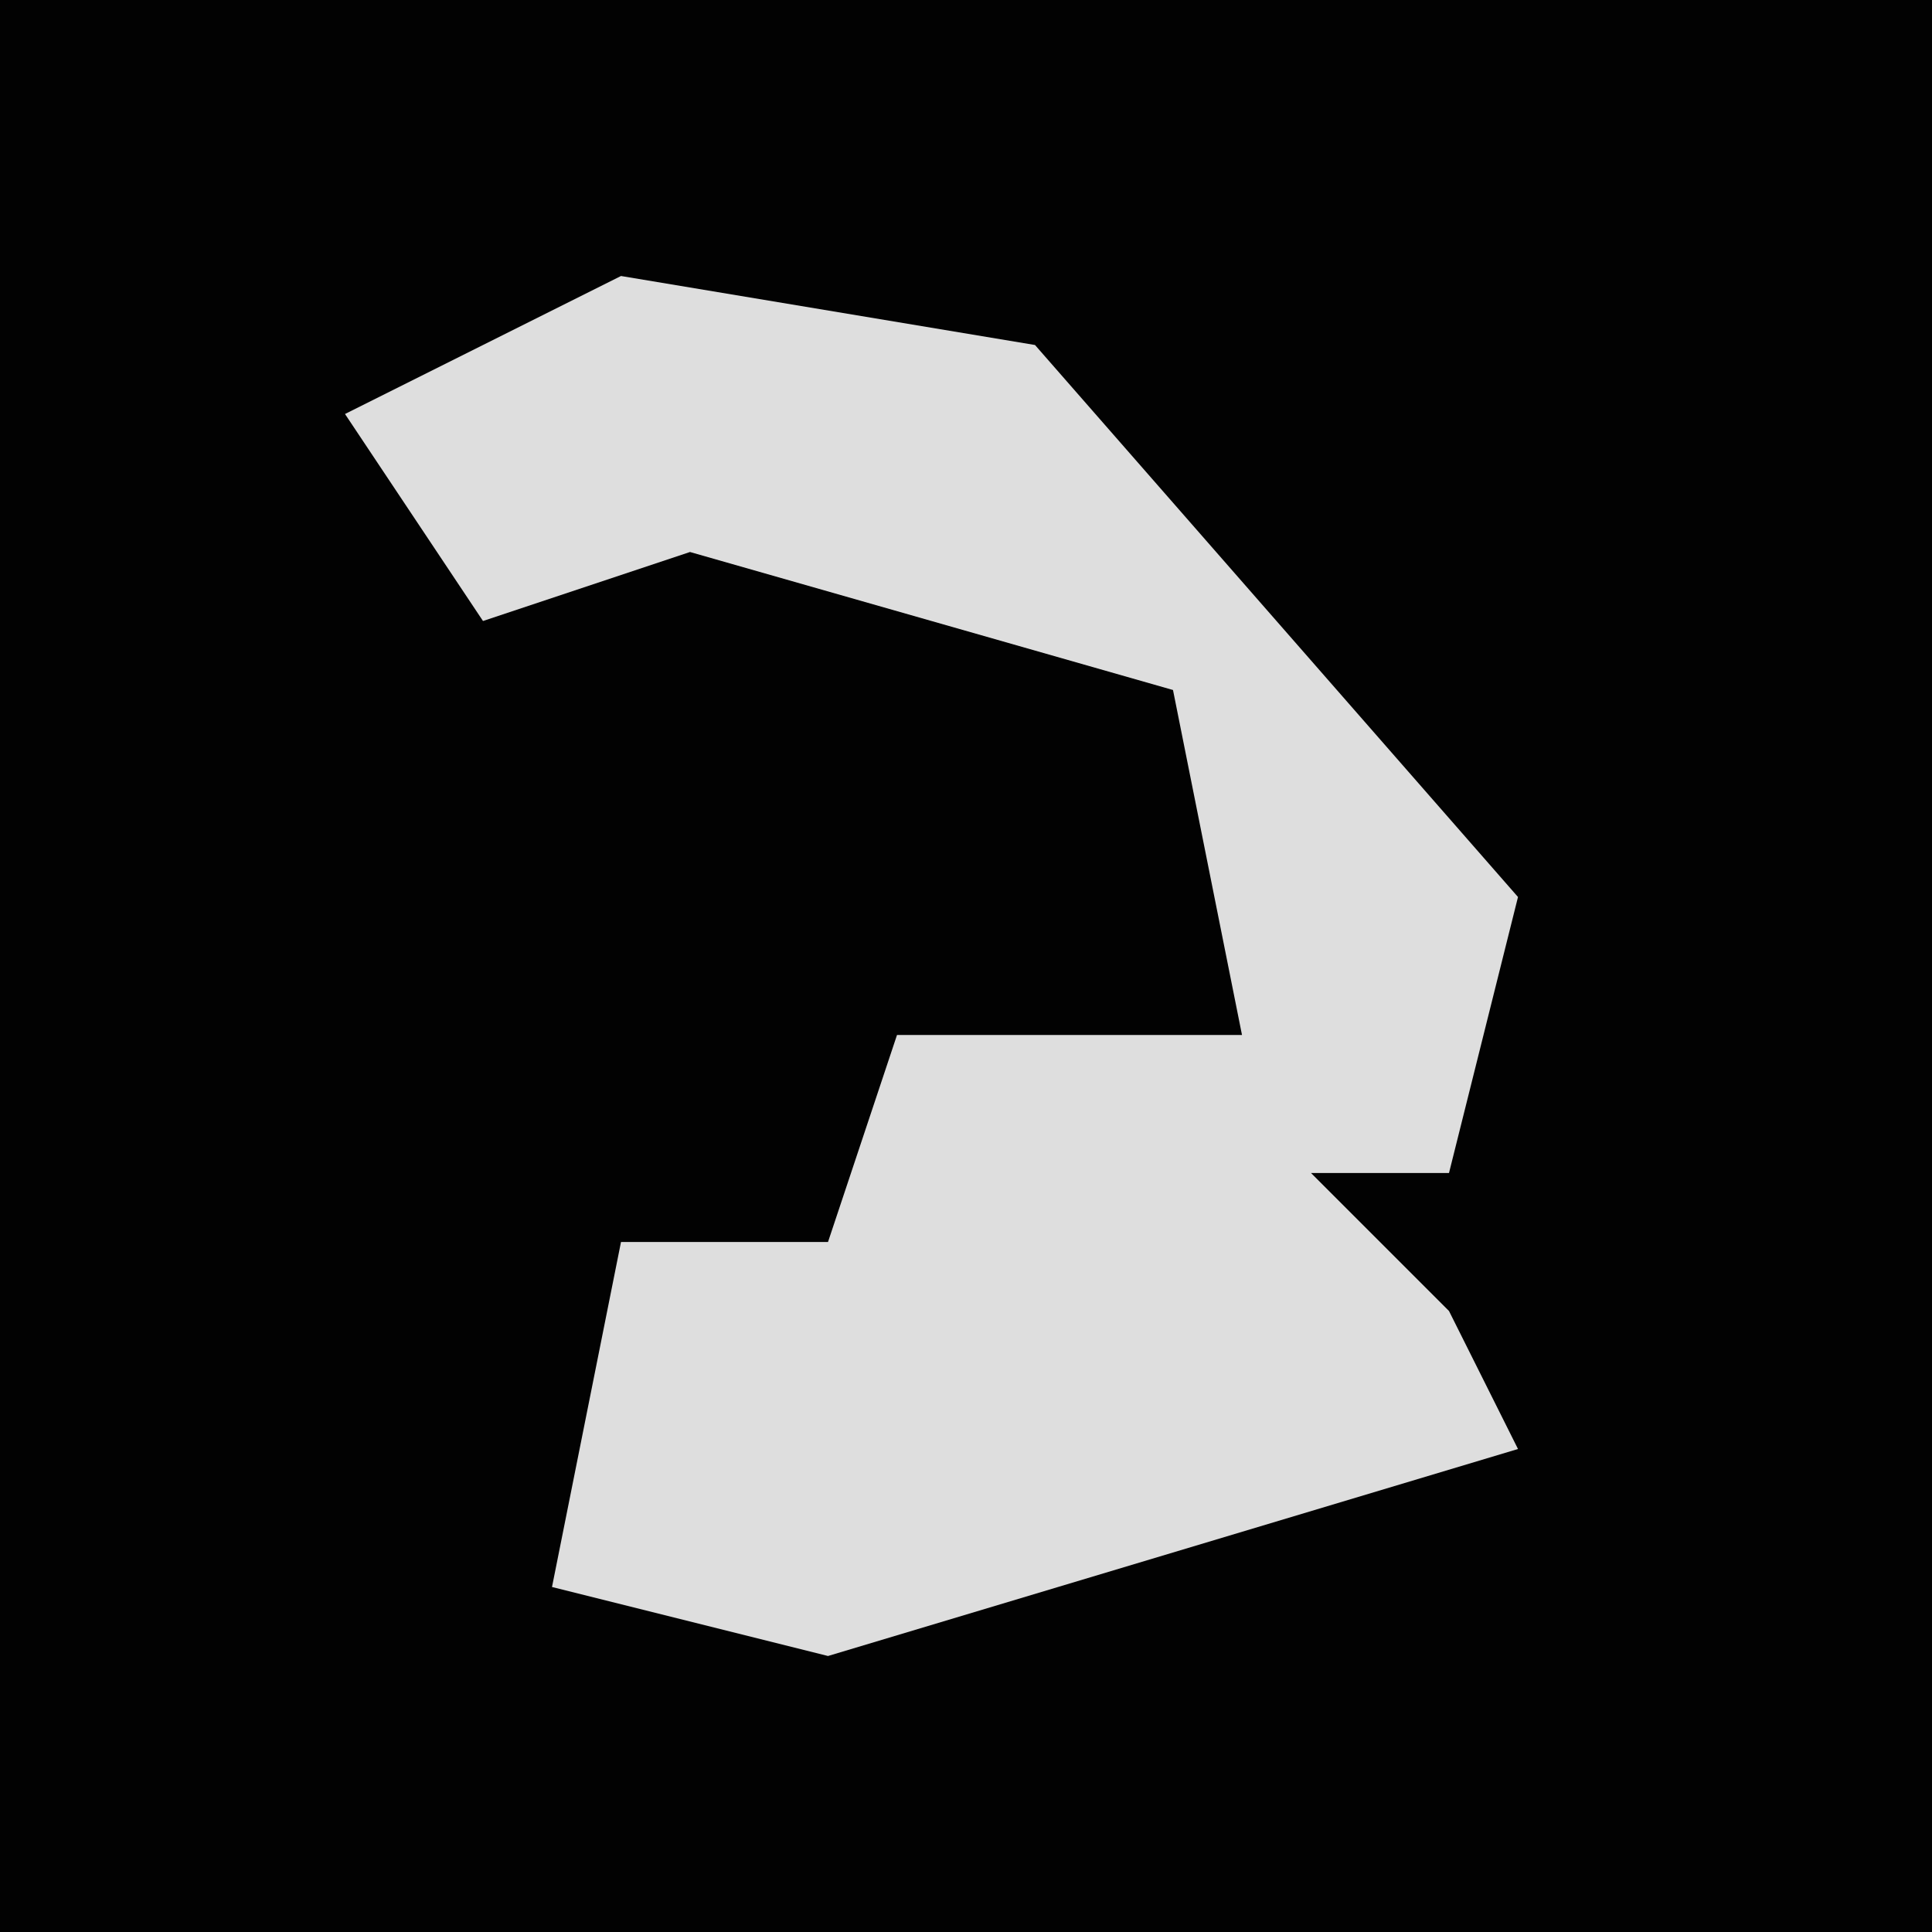 <?xml version="1.0" encoding="UTF-8"?>
<svg version="1.1" xmlns="http://www.w3.org/2000/svg" width="28" height="28">
<path d="M0,0 L28,0 L28,28 L0,28 Z " fill="#020202" transform="translate(0,0)"/>
<path d="M0,0 L6,1 L13,9 L12,13 L10,13 L12,15 L13,17 L3,20 L-1,19 L0,14 L3,14 L4,11 L9,11 L8,6 L1,4 L-2,5 L-4,2 Z " fill="#DEDEDE" transform="translate(9,4)"/>
</svg>
